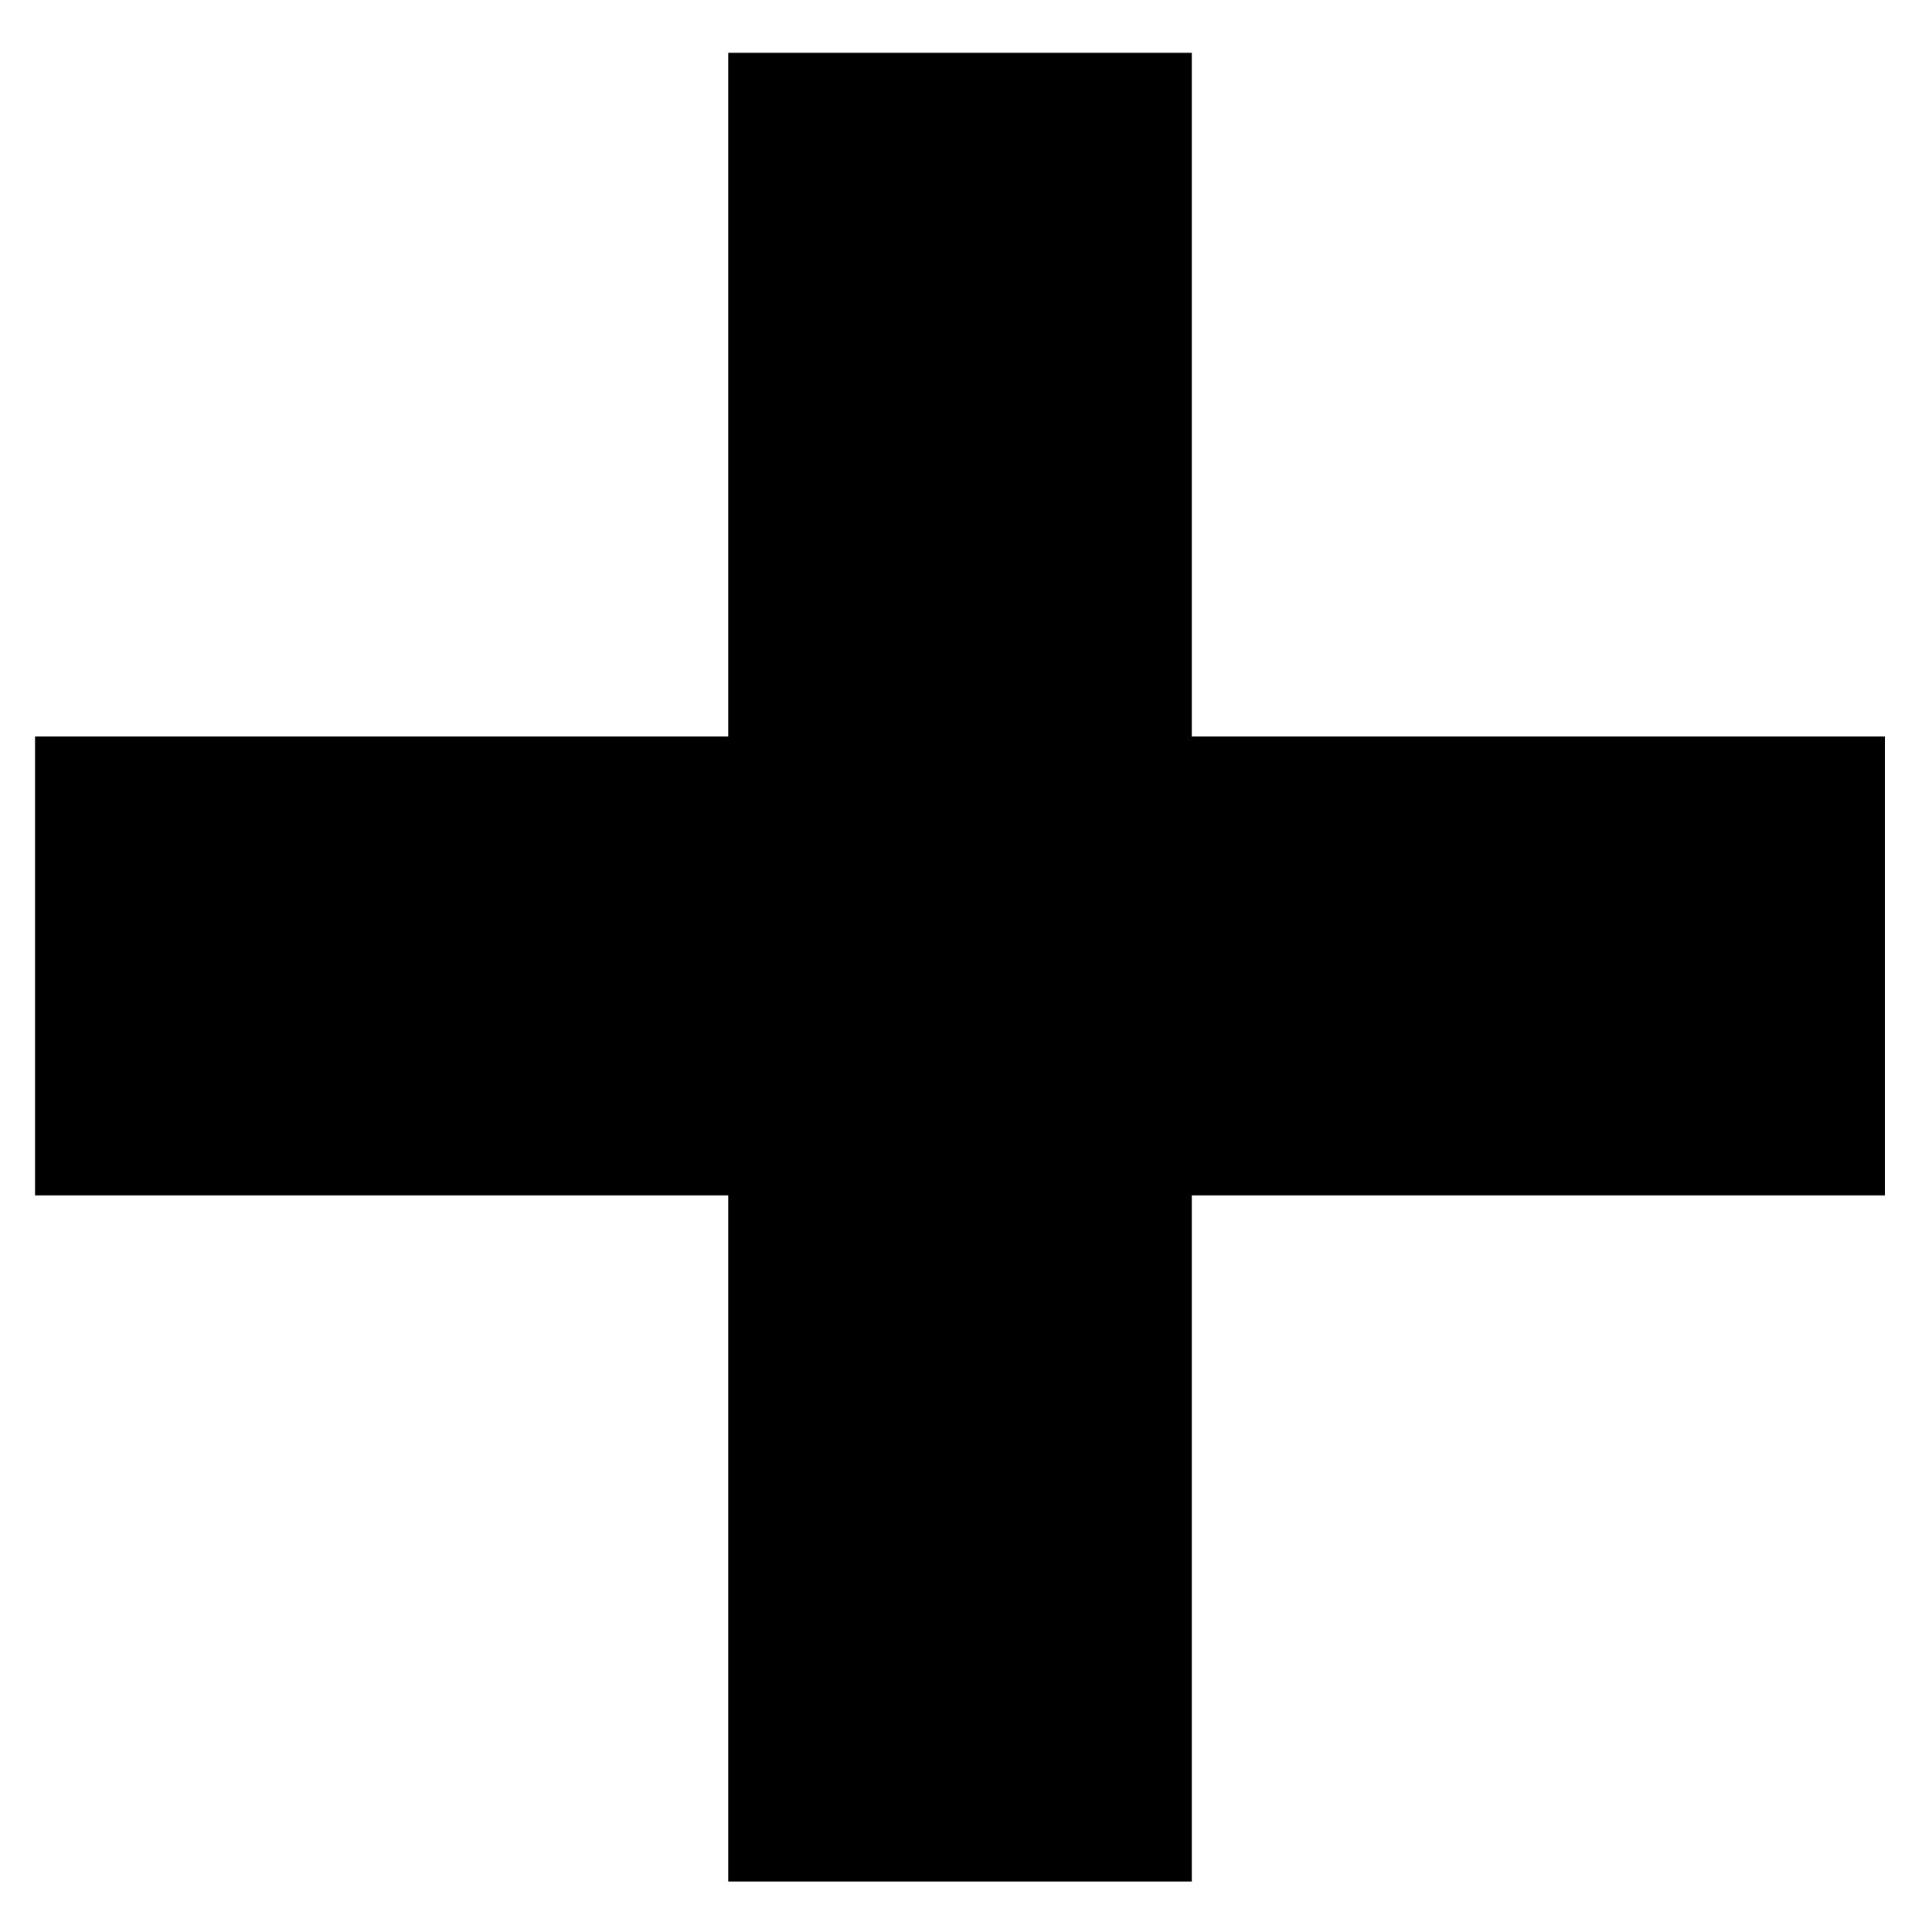<svg width="15" height="15" viewBox="0 0 15 15" fill="none" xmlns="http://www.w3.org/2000/svg">
<path d="M5.654 14.608H9.253V9.281H14.634V5.718H9.253V0.41H5.654V5.718H0.272V9.281H5.654V14.608Z" fill="black"/>
</svg>

